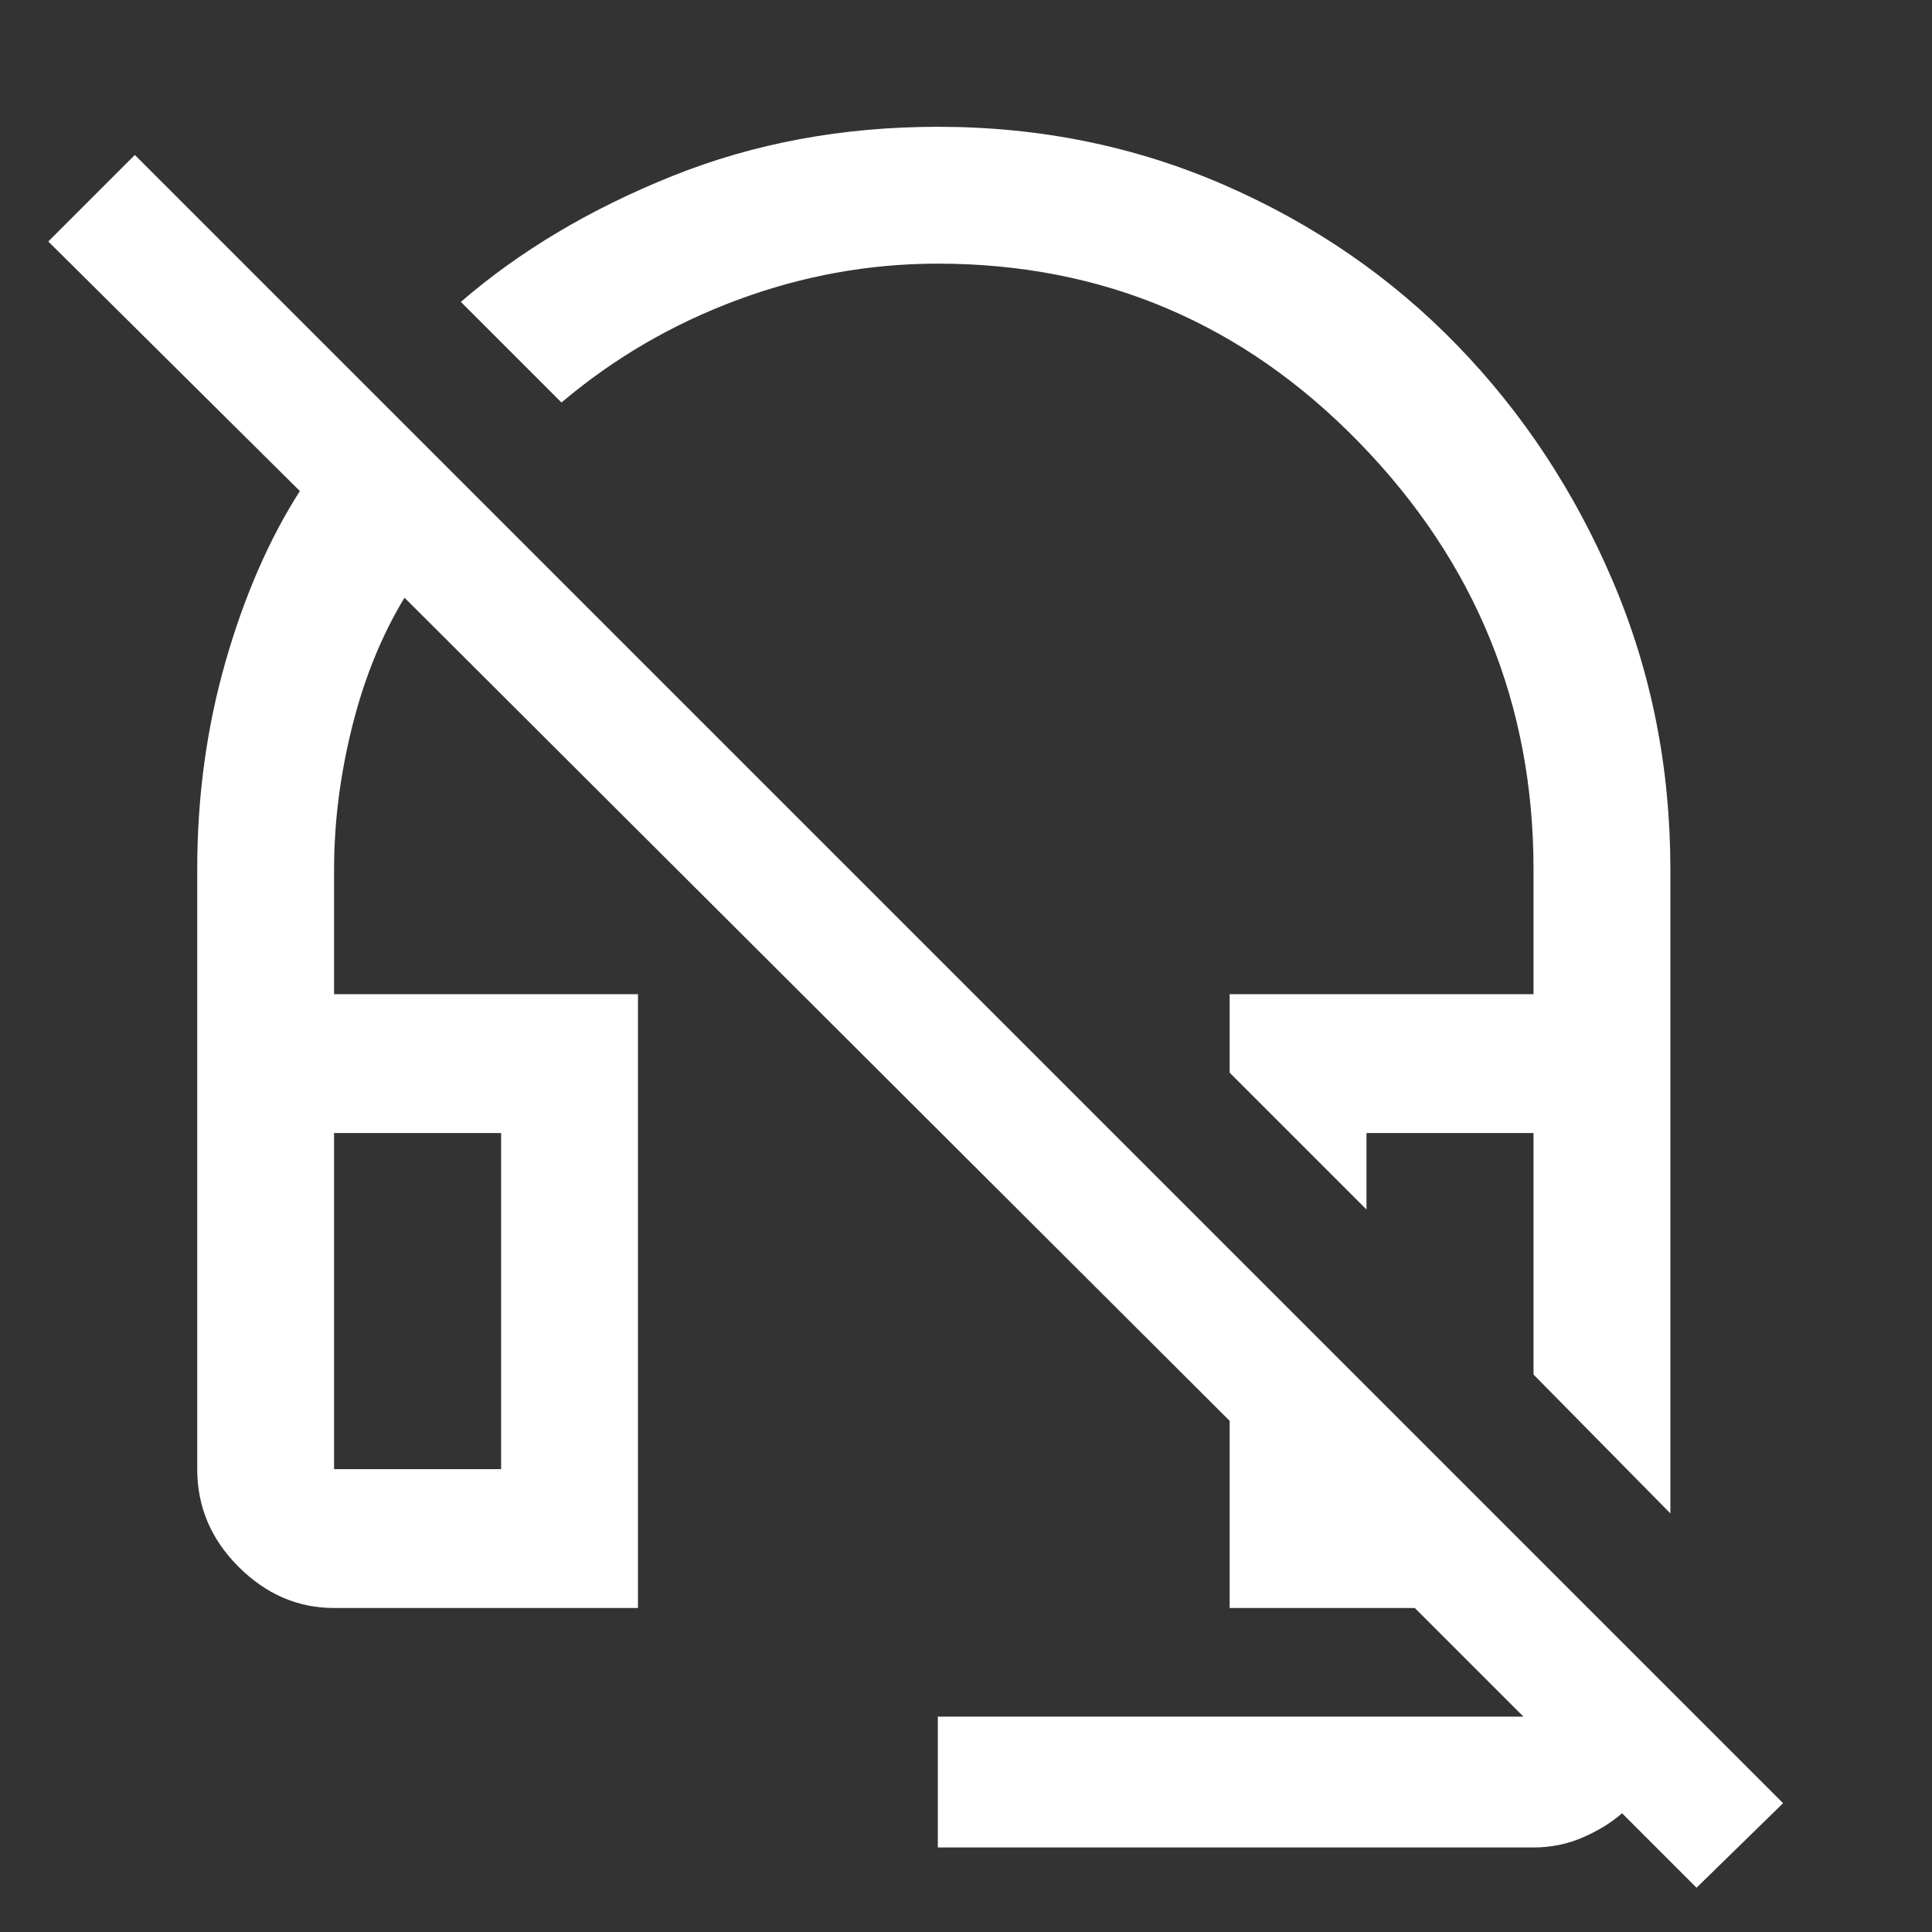 <svg xmlns="http://www.w3.org/2000/svg" height="48" width="48"><rect width="100%" height="100%" fill="#333333" stroke="none"/><path fill="#FFFFFF" d="M41.5 37.6 38.1 34.15V28.15H33.95V30.05L30.55 26.65V24.7H38.1V21.6Q38.1 15.45 33.775 11Q29.45 6.55 23.3 6.55Q20.75 6.55 18.325 7.45Q15.9 8.35 13.95 10L11.45 7.5Q13.65 5.6 16.7 4.375Q19.75 3.15 23.3 3.15Q27.1 3.15 30.425 4.6Q33.75 6.05 36.2 8.575Q38.65 11.1 40.075 14.45Q41.5 17.8 41.5 21.6ZM42.15 46.9 40.3 45.05Q39.9 45.4 39.325 45.65Q38.75 45.9 38.1 45.9H23.3V42.65H37.85Q37.85 42.65 37.85 42.65Q37.85 42.65 37.85 42.65L35.15 39.95H30.55V35.3L10.05 14.85Q9.2 16.25 8.75 18.05Q8.3 19.85 8.3 21.6V24.7H15.85V39.95H8.3Q6.95 39.95 5.925 38.925Q4.9 37.9 4.9 36.5V21.6Q4.9 18.9 5.6 16.45Q6.3 14 7.45 12.2L1.2 6L3.35 3.85L44.3 44.8ZM8.3 36.5H12.45V28.15H8.3V36.5Q8.3 36.5 8.3 36.5Q8.3 36.5 8.3 36.5ZM38.1 34.15ZM12.45 36.5H8.3Q8.3 36.5 8.3 36.5Q8.3 36.5 8.3 36.5H12.45Z"/></svg>